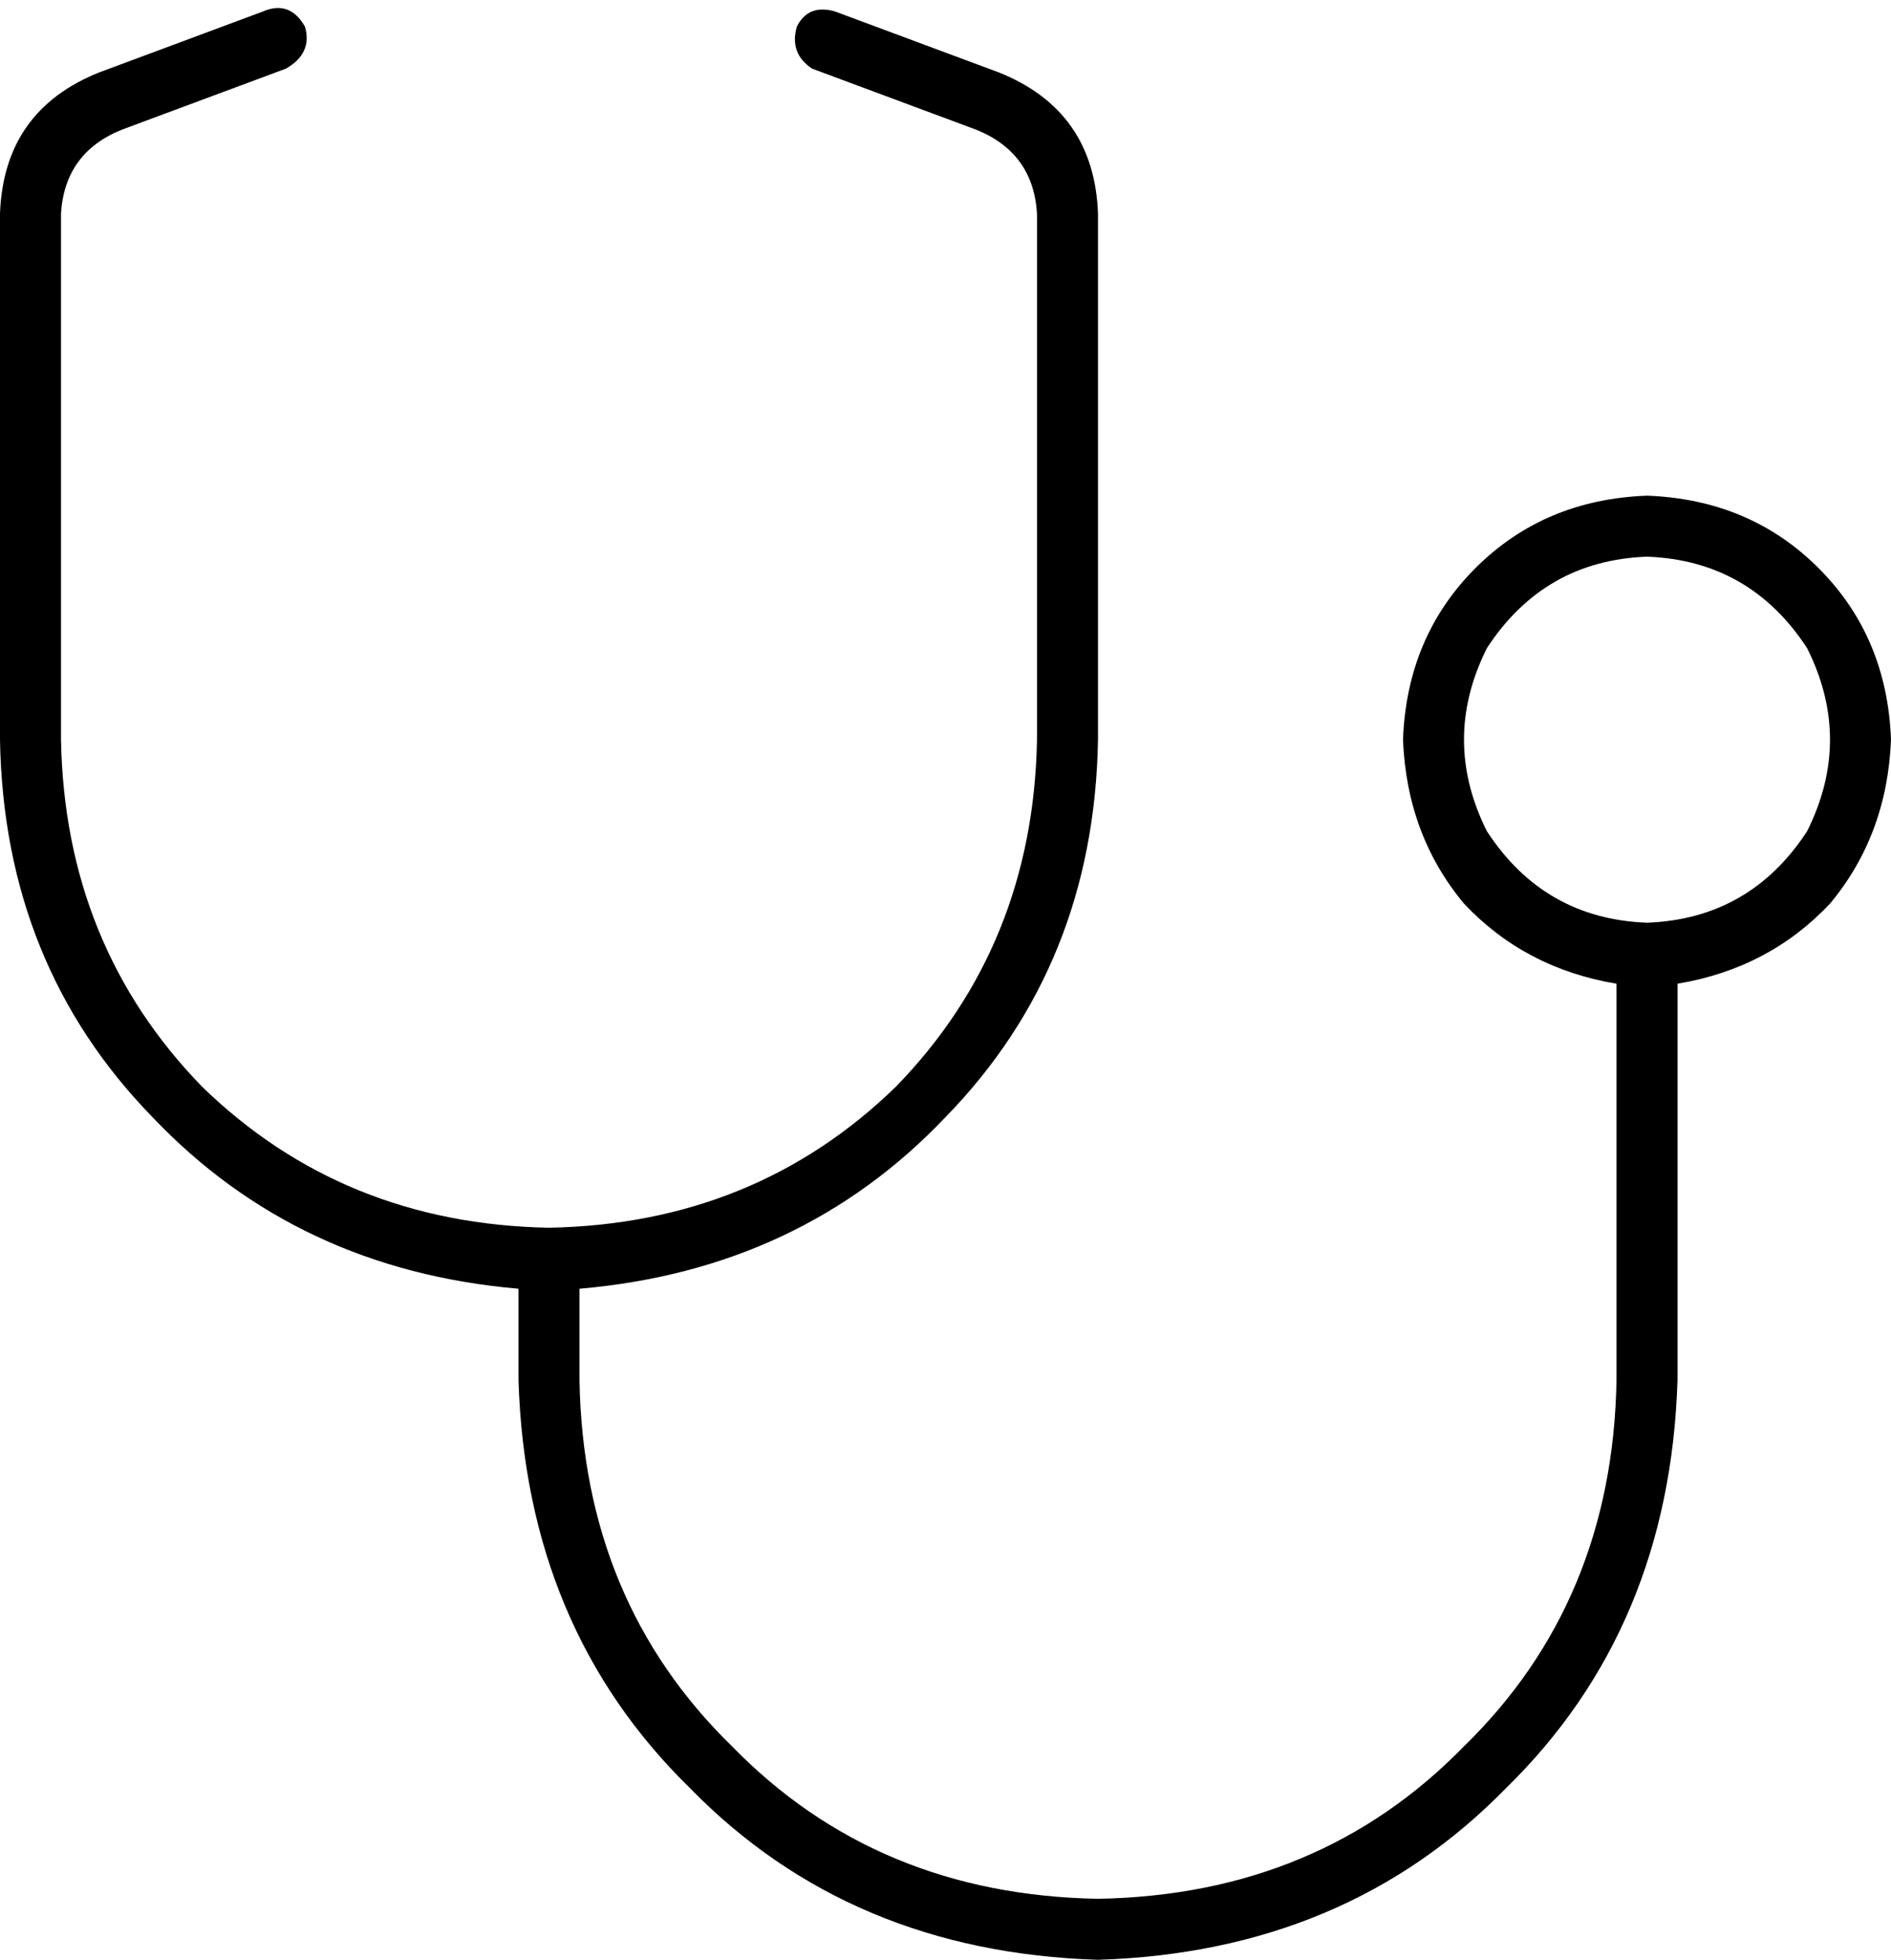 <svg xmlns="http://www.w3.org/2000/svg" viewBox="0 0 496 514">
  <path d="M 80 7 Q 82 14 75 18 L 32 34 L 32 34 Q 17 40 16 56 L 16 194 L 16 194 Q 17 248 53 285 Q 90 321 144 322 Q 198 321 235 285 Q 271 248 272 194 L 272 56 L 272 56 Q 271 40 256 34 L 213 18 L 213 18 Q 207 14 209 7 Q 212 1 219 3 L 262 19 L 262 19 Q 287 29 288 56 L 288 194 L 288 194 Q 287 253 248 293 Q 210 333 152 338 L 152 338 L 152 338 L 152 362 L 152 362 Q 153 420 192 458 Q 230 497 288 498 Q 346 497 384 458 Q 423 420 424 362 L 424 258 L 424 258 Q 400 254 384 237 Q 369 219 368 194 Q 369 167 387 149 Q 405 131 432 130 Q 459 131 477 149 Q 495 167 496 194 Q 495 219 480 237 Q 464 254 440 258 L 440 362 L 440 362 Q 438 427 395 469 Q 353 512 288 514 Q 223 512 181 469 Q 138 427 136 362 L 136 338 L 136 338 L 136 338 L 136 338 Q 78 333 40 293 Q 1 253 0 194 L 0 56 L 0 56 Q 1 29 26 19 L 69 3 L 69 3 Q 76 0 80 7 L 80 7 Z M 432 146 Q 405 147 390 170 Q 378 194 390 218 Q 405 241 432 242 Q 459 241 474 218 Q 486 194 474 170 Q 459 147 432 146 L 432 146 Z" />
</svg>